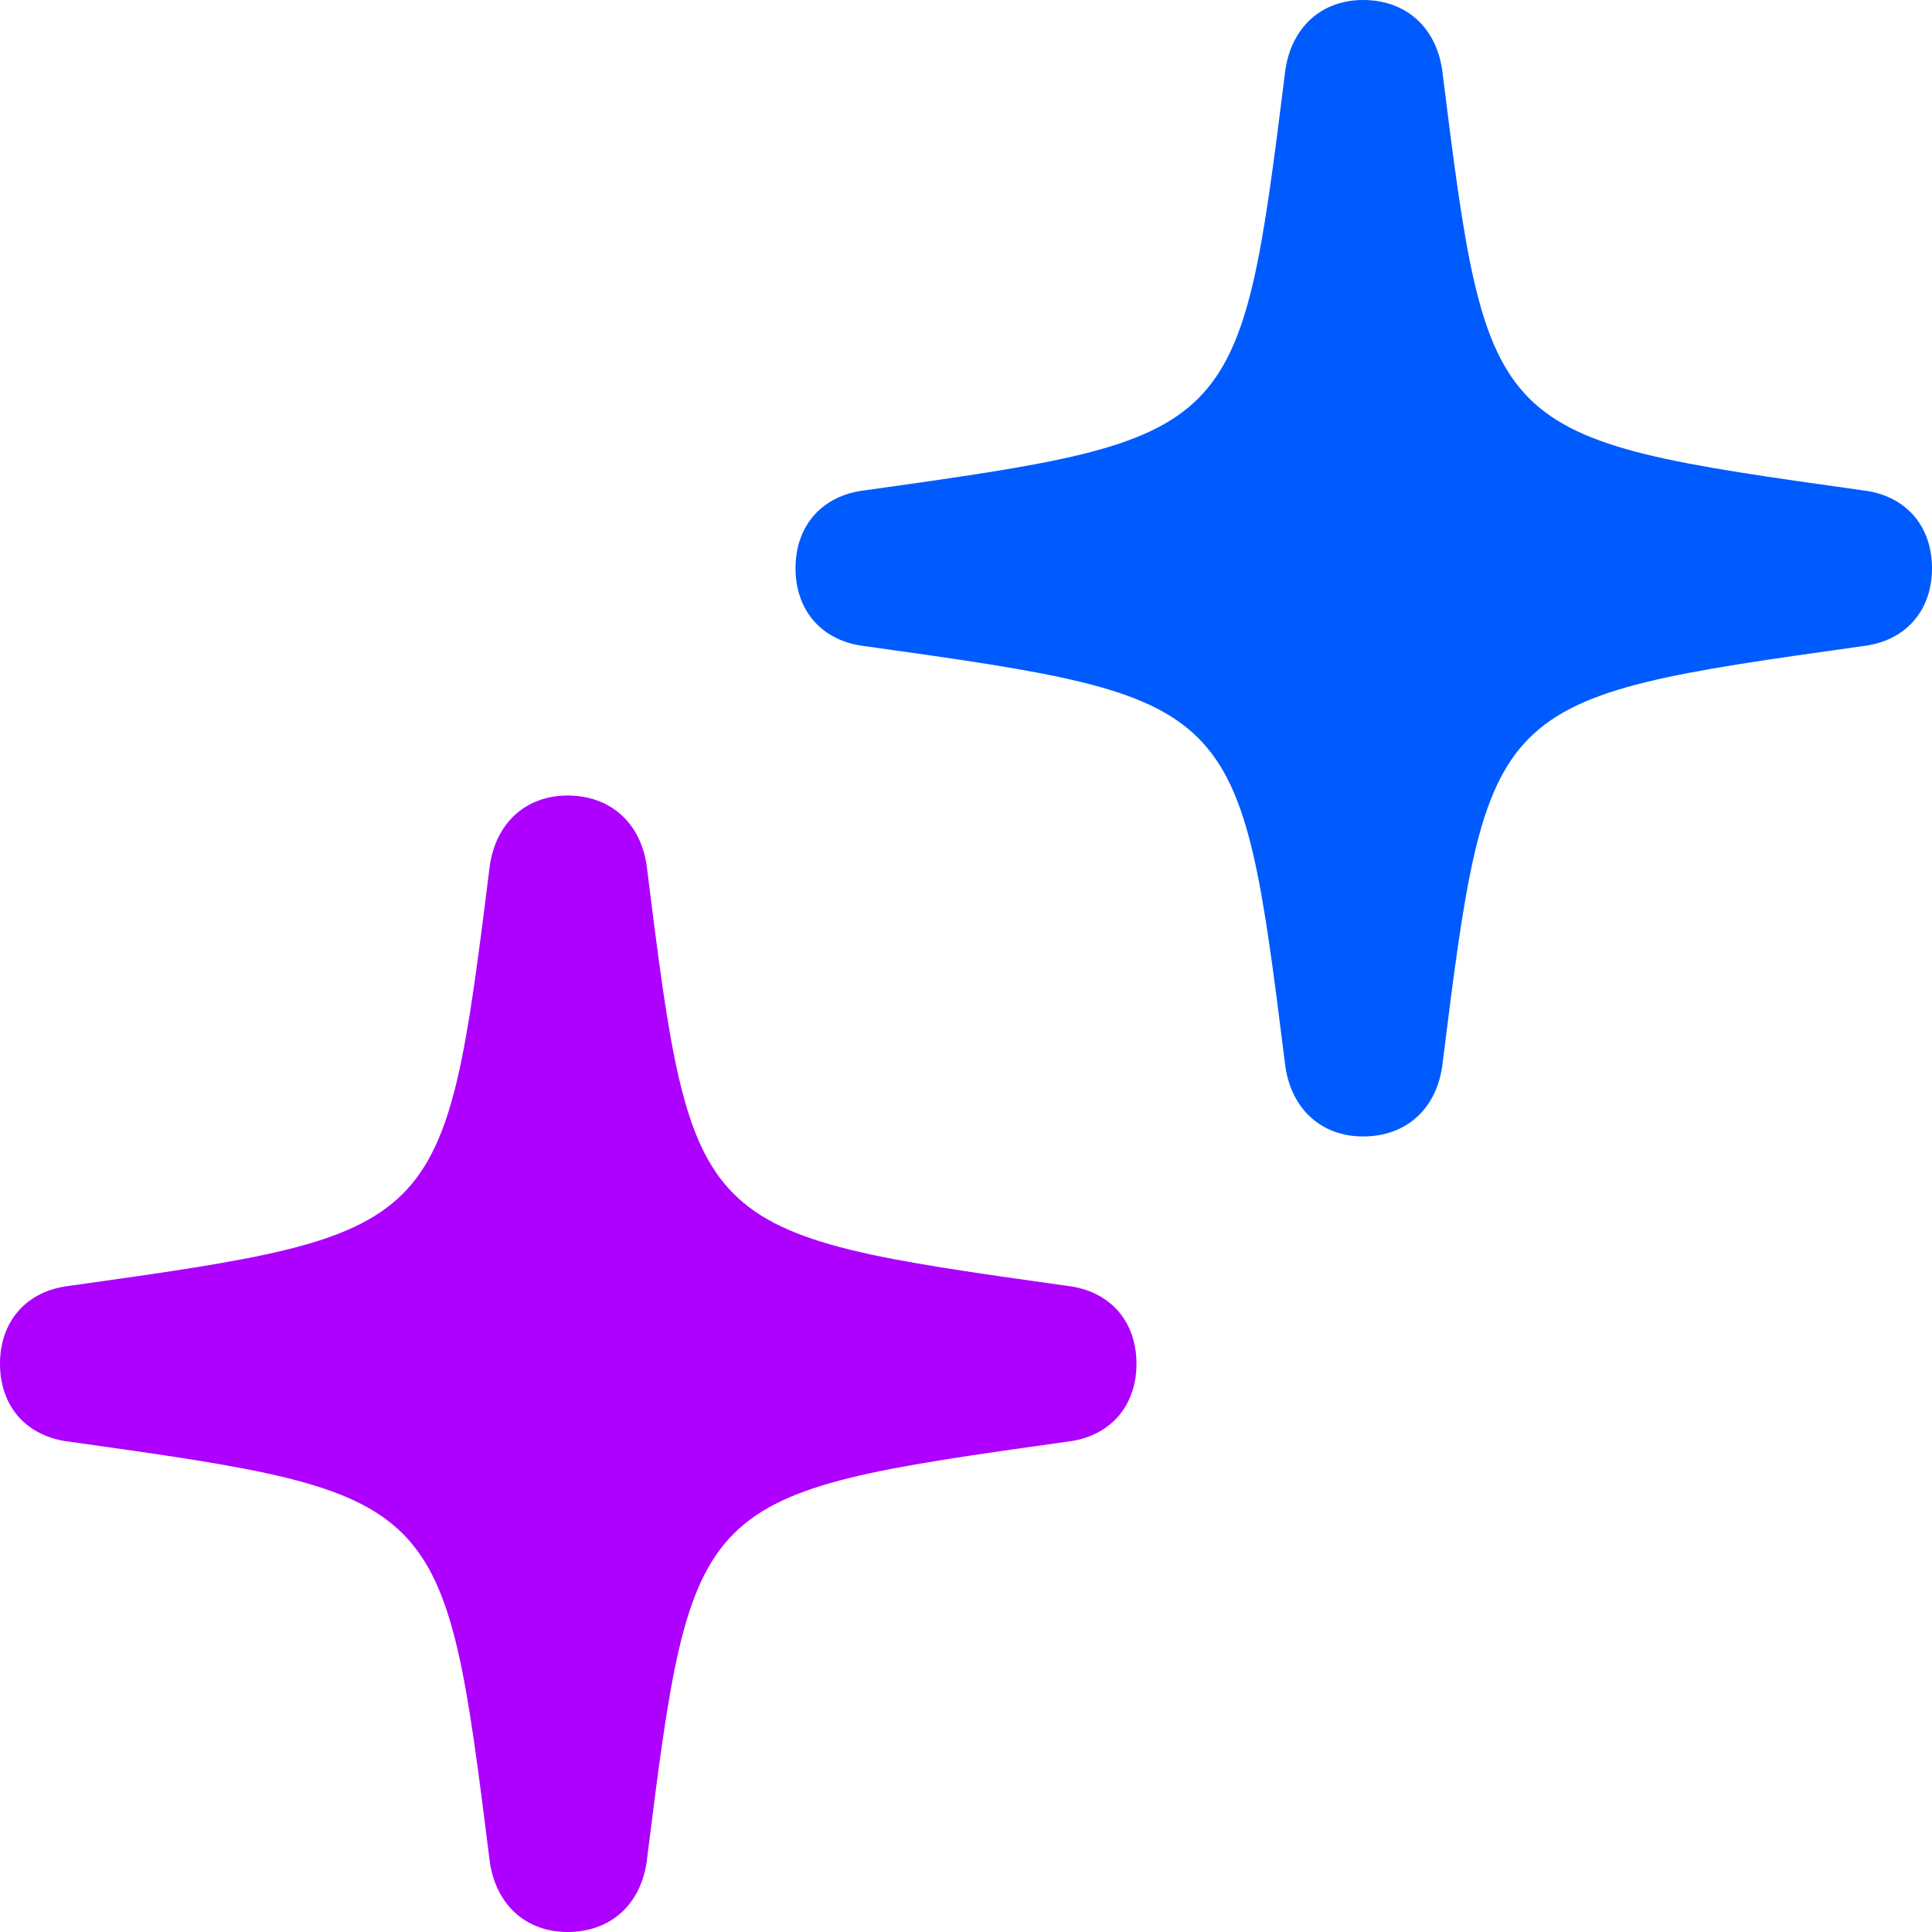 <svg width="17" height="17" viewBox="0 0 17 17" fill="none" xmlns="http://www.w3.org/2000/svg">
<path d="M0.614 12.686C0.237 12.644 0 12.378 0 12C0 11.622 0.237 11.356 0.614 11.314C3.905 10.851 3.905 10.851 4.31 7.616C4.365 7.238 4.63 7 4.993 7C5.37 7 5.635 7.238 5.69 7.616C6.095 10.851 6.095 10.851 9.386 11.314C9.763 11.356 10 11.622 10 12C10 12.378 9.763 12.644 9.386 12.686C6.095 13.149 6.095 13.149 5.69 16.384C5.635 16.762 5.37 17 4.993 17C4.63 17 4.365 16.762 4.31 16.384C3.905 13.149 3.905 13.149 0.614 12.686Z" fill="#AD00FF"/>
<path d="M7.614 5.686C7.237 5.644 7 5.378 7 5C7 4.622 7.237 4.356 7.614 4.314C10.905 3.852 10.905 3.852 11.31 0.616C11.365 0.238 11.63 0 11.993 0C12.37 0 12.635 0.238 12.69 0.616C13.095 3.852 13.095 3.852 16.386 4.314C16.763 4.356 17 4.622 17 5C17 5.378 16.763 5.644 16.386 5.686C13.095 6.148 13.095 6.148 12.69 9.384C12.635 9.762 12.37 10 11.993 10C11.63 10 11.365 9.762 11.31 9.384C10.905 6.148 10.905 6.148 7.614 5.686Z" fill="#005BFF"/>
</svg>
